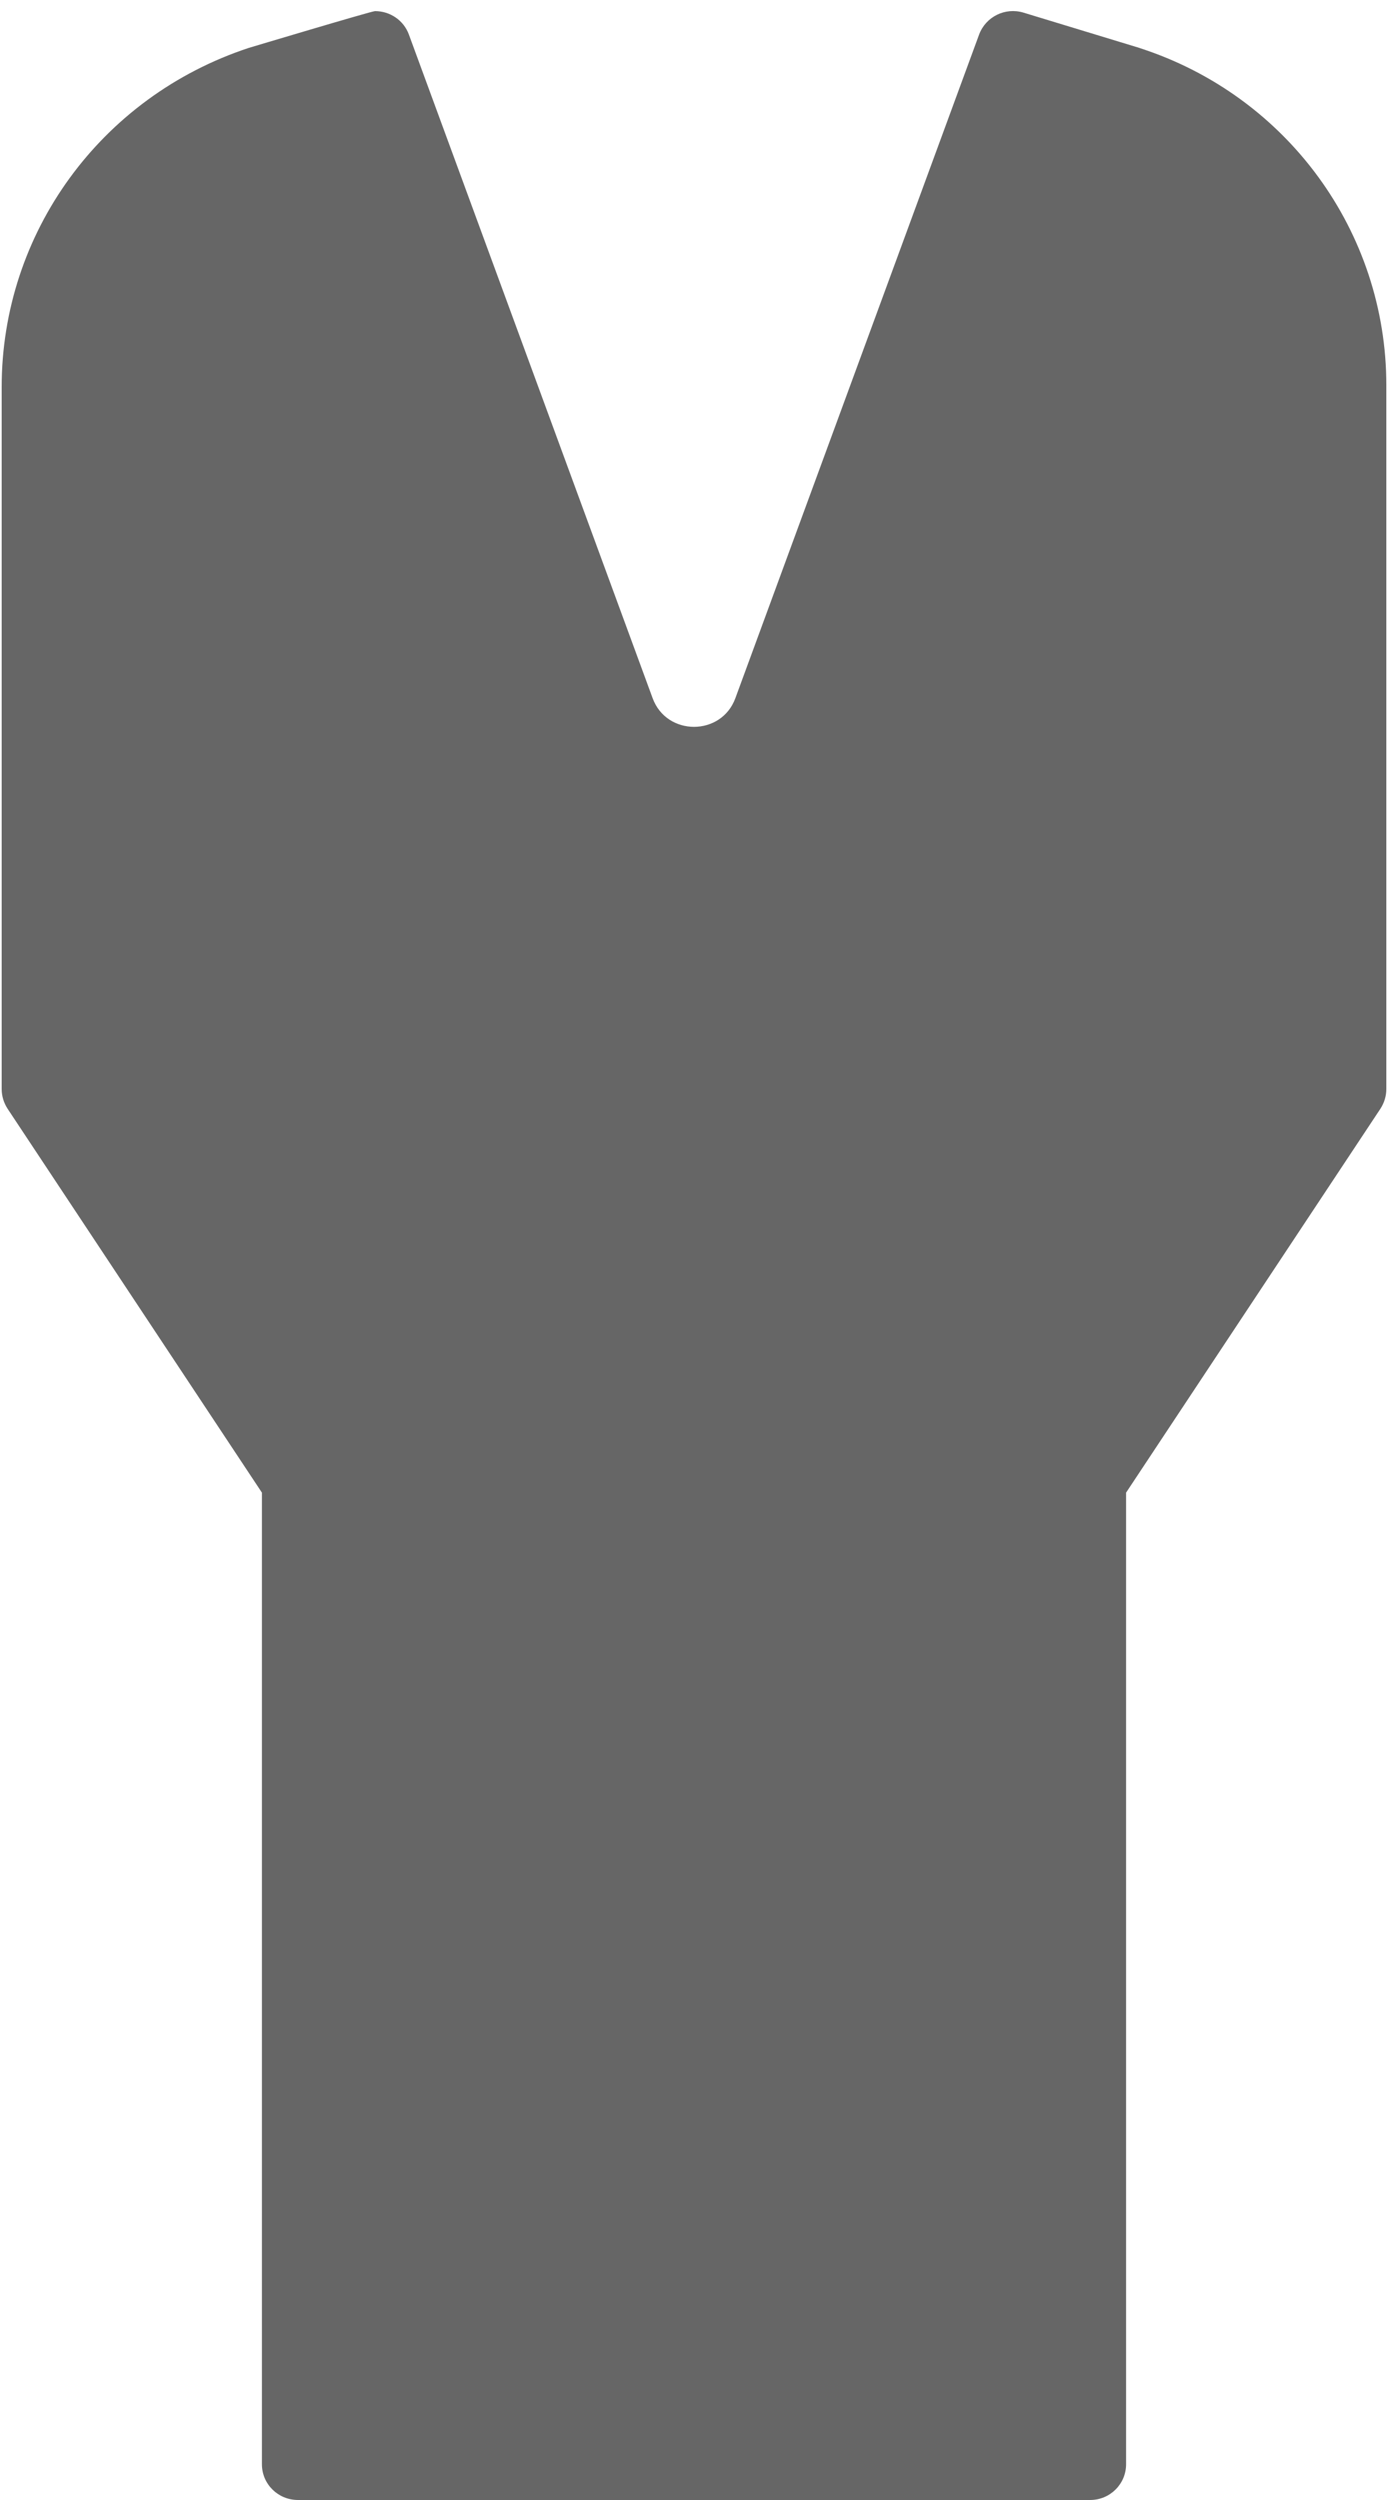 ﻿<?xml version="1.0" encoding="utf-8"?>
<svg version="1.1" xmlns:xlink="http://www.w3.org/1999/xlink" width="10px" height="18px" xmlns="http://www.w3.org/2000/svg">
  <g transform="matrix(1 0 0 1 -32 -376 )">
    <path d="M 9.988 2.773  C 9.988 1.669  9.273 0.69  8.214 0.347  L 8.209 0.345  L 7.374 0.091  C 7.242 0.051  7.102 0.12  7.054 0.249  L 5.298 5.027  C 5.197 5.302  4.803 5.302  4.702 5.027  L 2.946 0.249  C 2.908 0.145  2.809 0.08  2.702 0.08  C 2.677 0.08  1.792 0.345  1.792 0.345  C 0.725 0.697  0.012 1.678  0.012 2.787  L 0.012 7.841  C 0.012 7.891  0.027 7.94  0.054 7.982  L 1.887 10.747  L 1.887 17.743  C 1.887 17.885  2.003 18  2.147 18  L 7.854 18  C 7.997 18  8.113 17.885  8.113 17.743  L 8.113 10.747  L 9.946 7.982  C 9.973 7.94  9.988 7.891  9.988 7.841  L 9.988 2.773  Z " fill-rule="nonzero" fill="#666666" stroke="none" transform="matrix(1 0 0 1 32 376 )" />
  </g>
</svg>